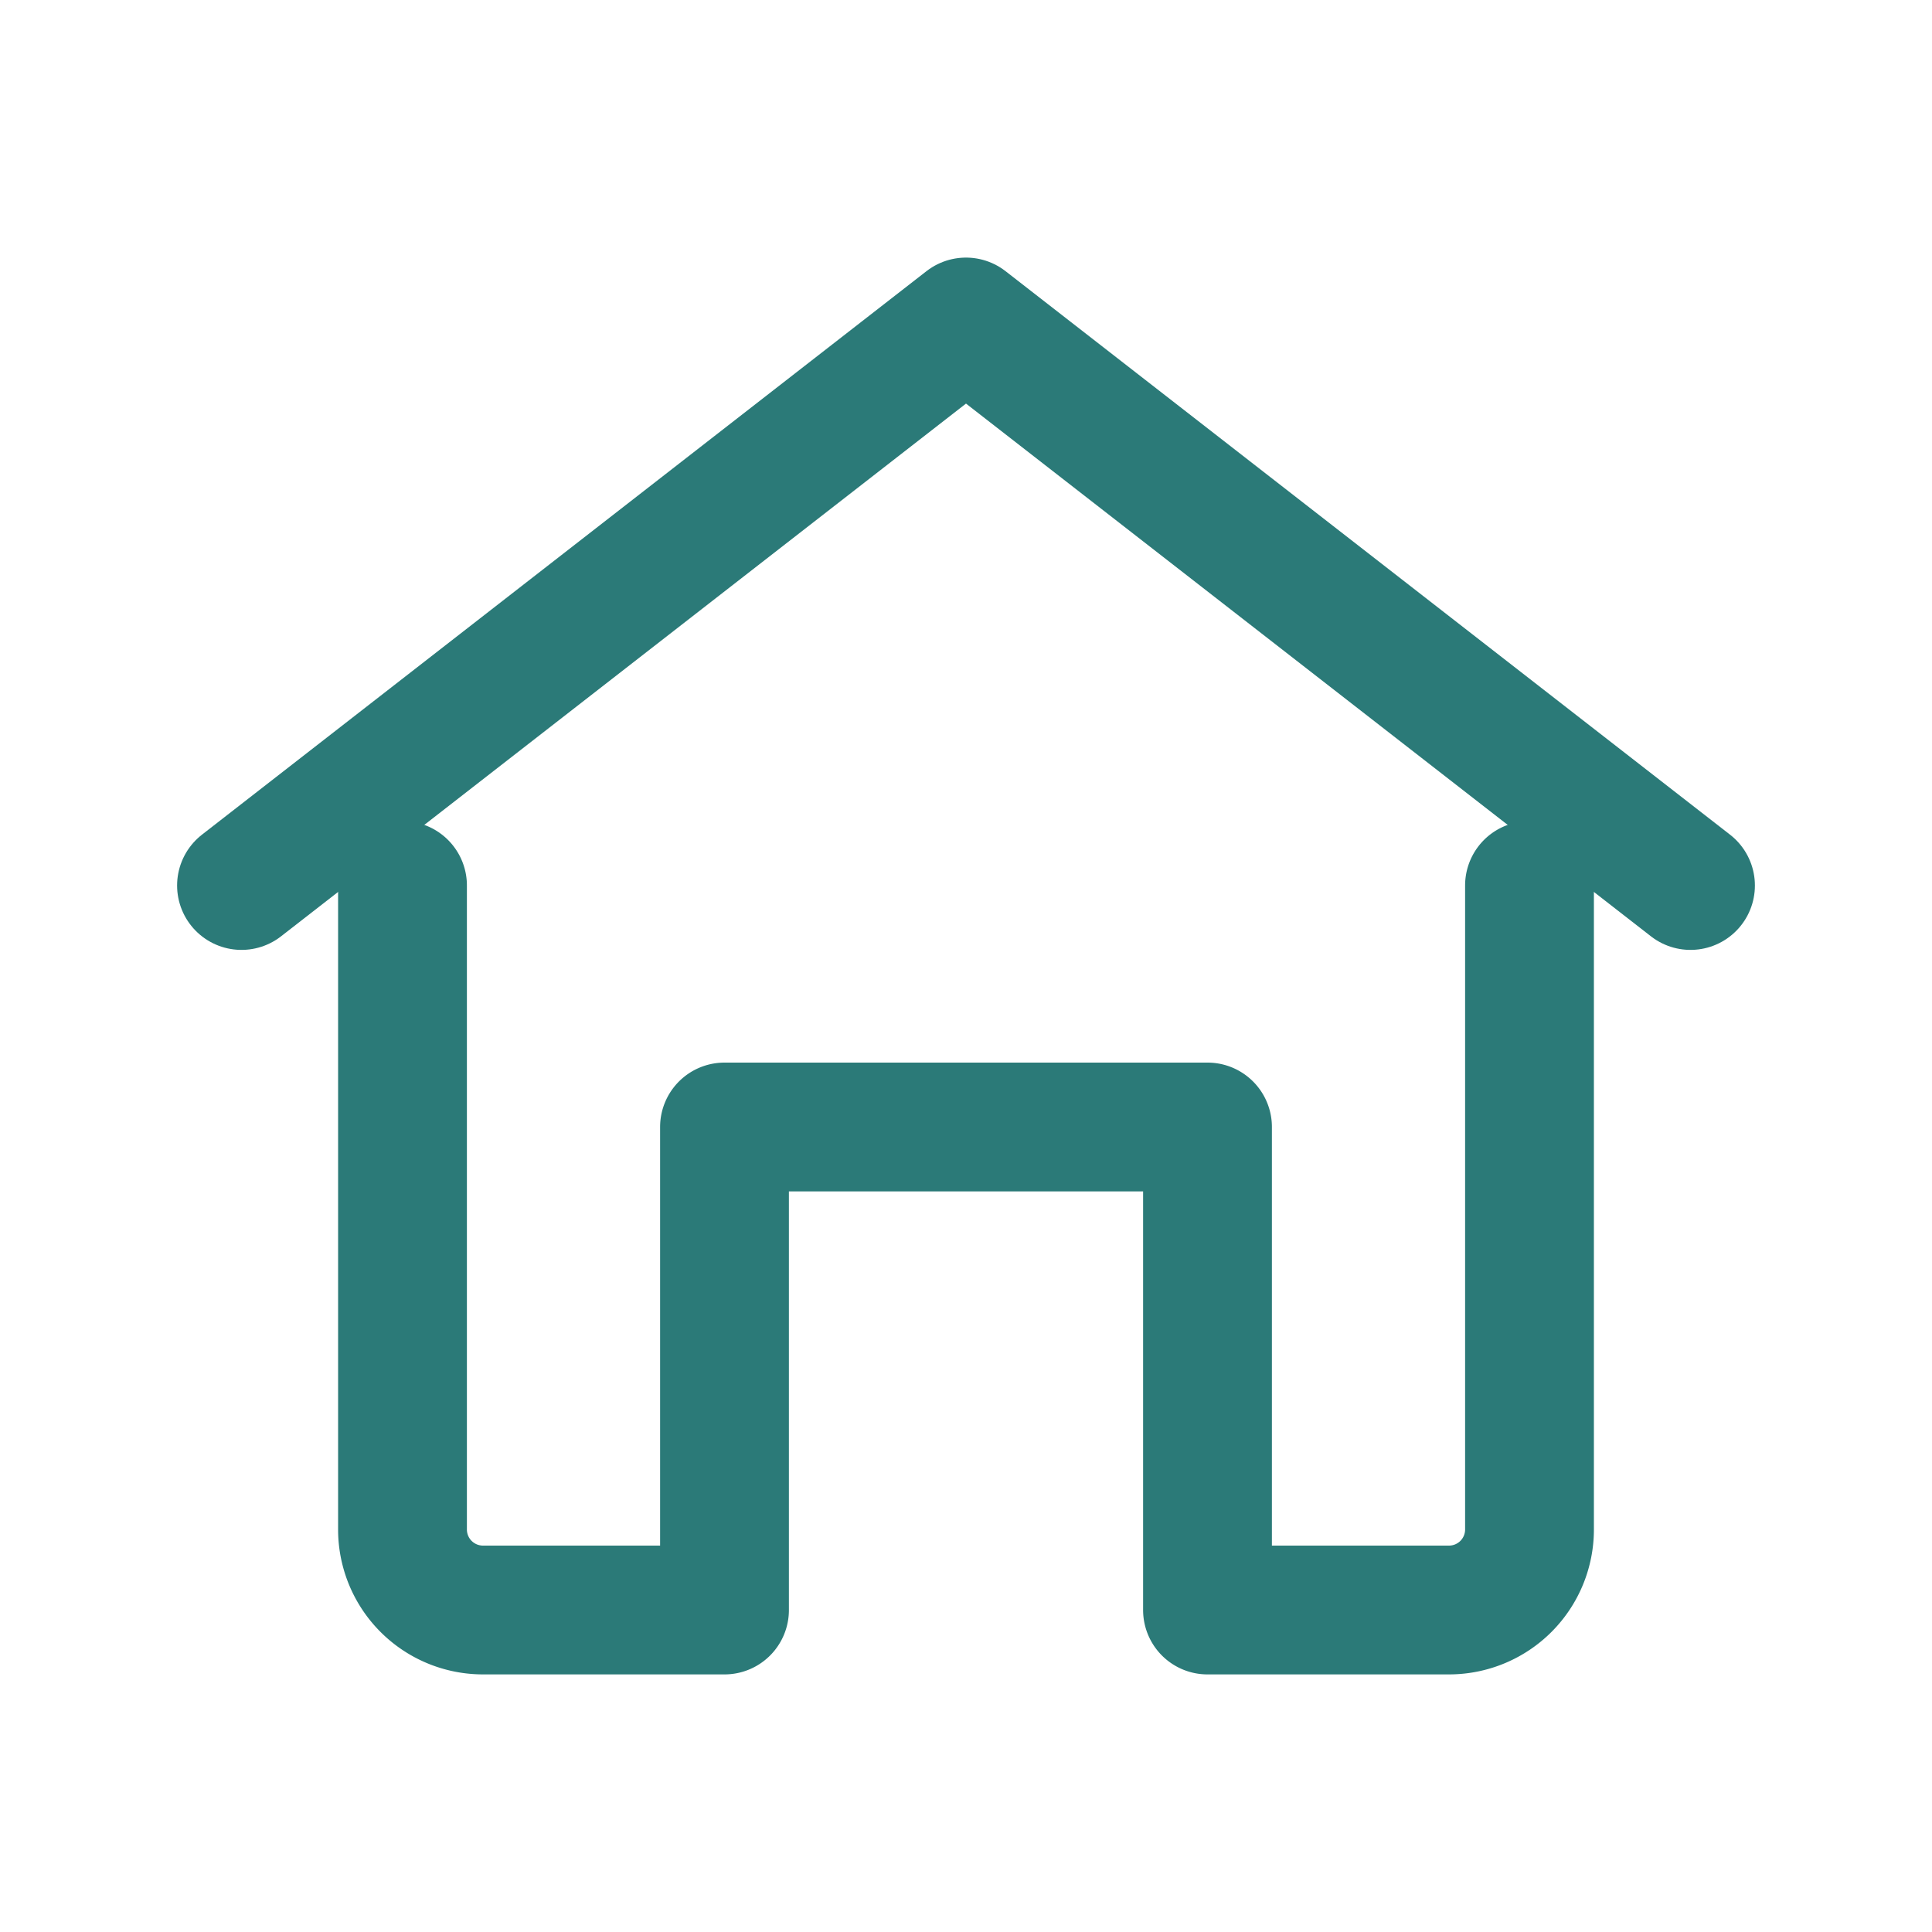 <svg xmlns="http://www.w3.org/2000/svg" viewBox="0 0 24 24" width="24" height="24" fill="none" stroke="#2b7a78" stroke-width="1.6" stroke-linecap="round" stroke-linejoin="round">
  <path d="M3 11l9-7 9 7"/>
  <path d="M5 11v8a1 1 0 0 0 1 1h3v-6h6v6h3a1 1 0 0 0 1-1v-8"/>
</svg>